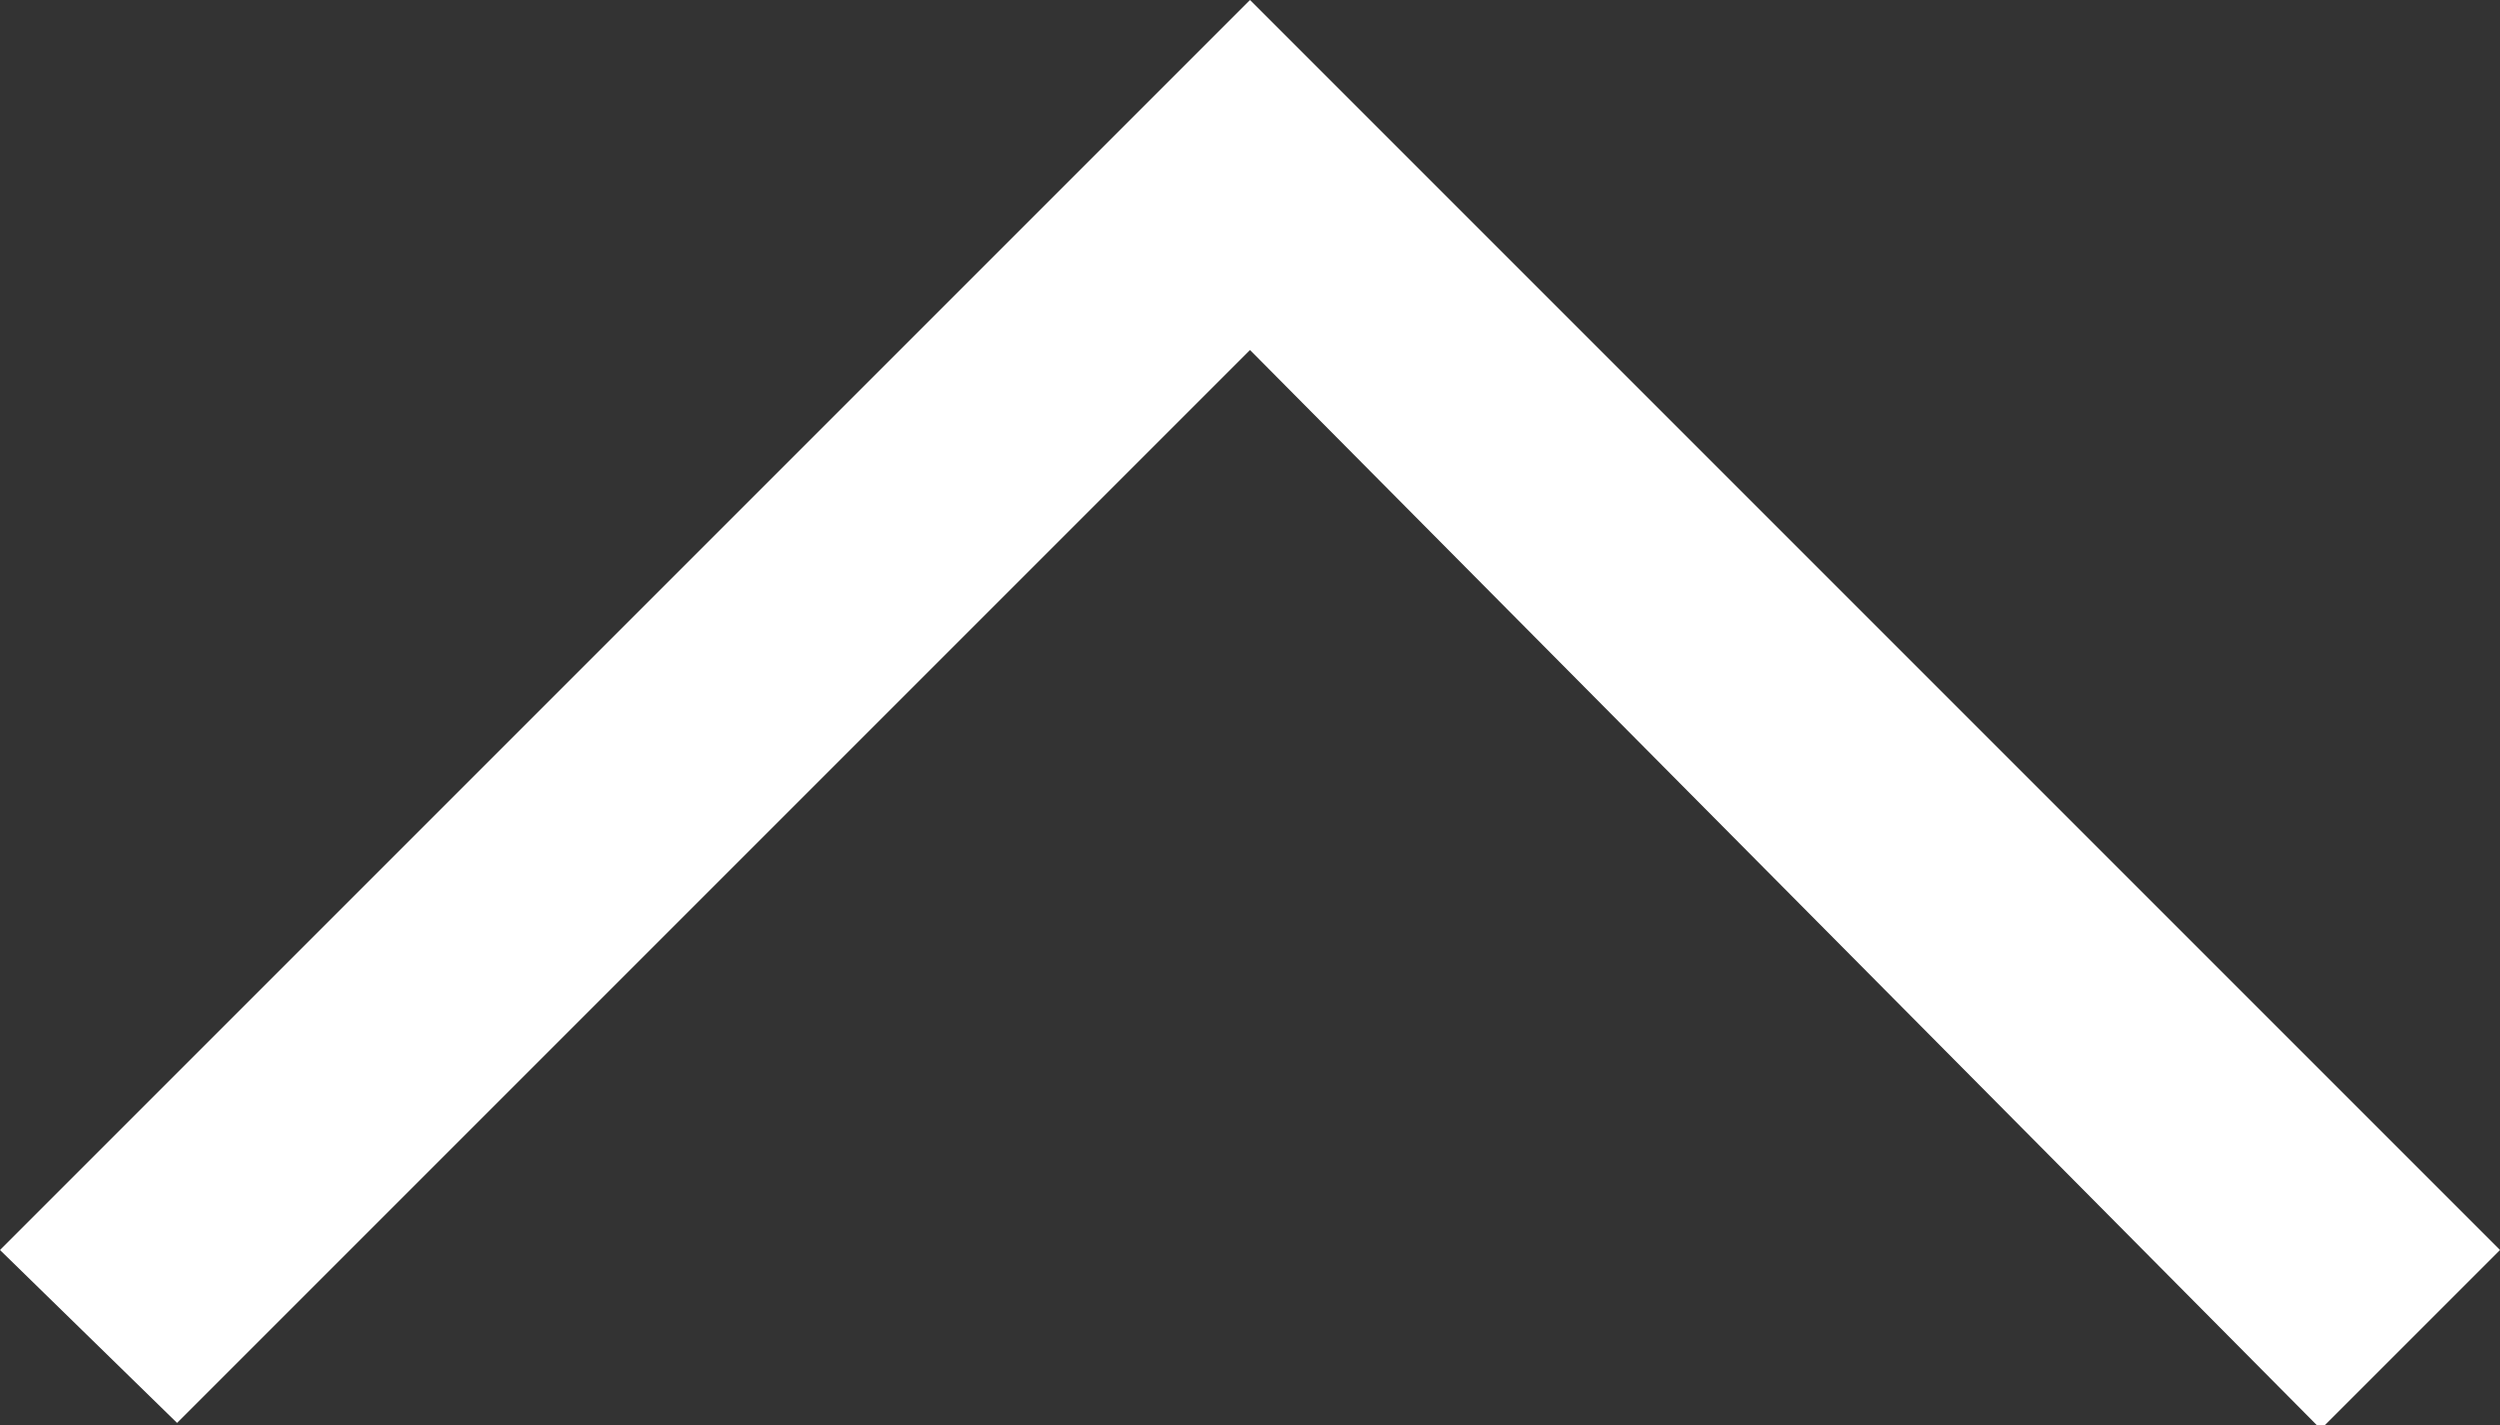 <svg xmlns="http://www.w3.org/2000/svg" viewBox="0 0 12 6.84"><rect x="0" y="0" width="12" height="6.84" fill="#333333" stroke="none"/><defs><style>.cls-1{fill:#fff;}</style></defs><g id="Layer_2" data-name="Layer 2"><g id="Layer_1-2" data-name="Layer 1"><path class="cls-1" d="M6,0l6,6-.86.86L6,1.68.85,6.83,0,6Z"/></g></g></svg>
